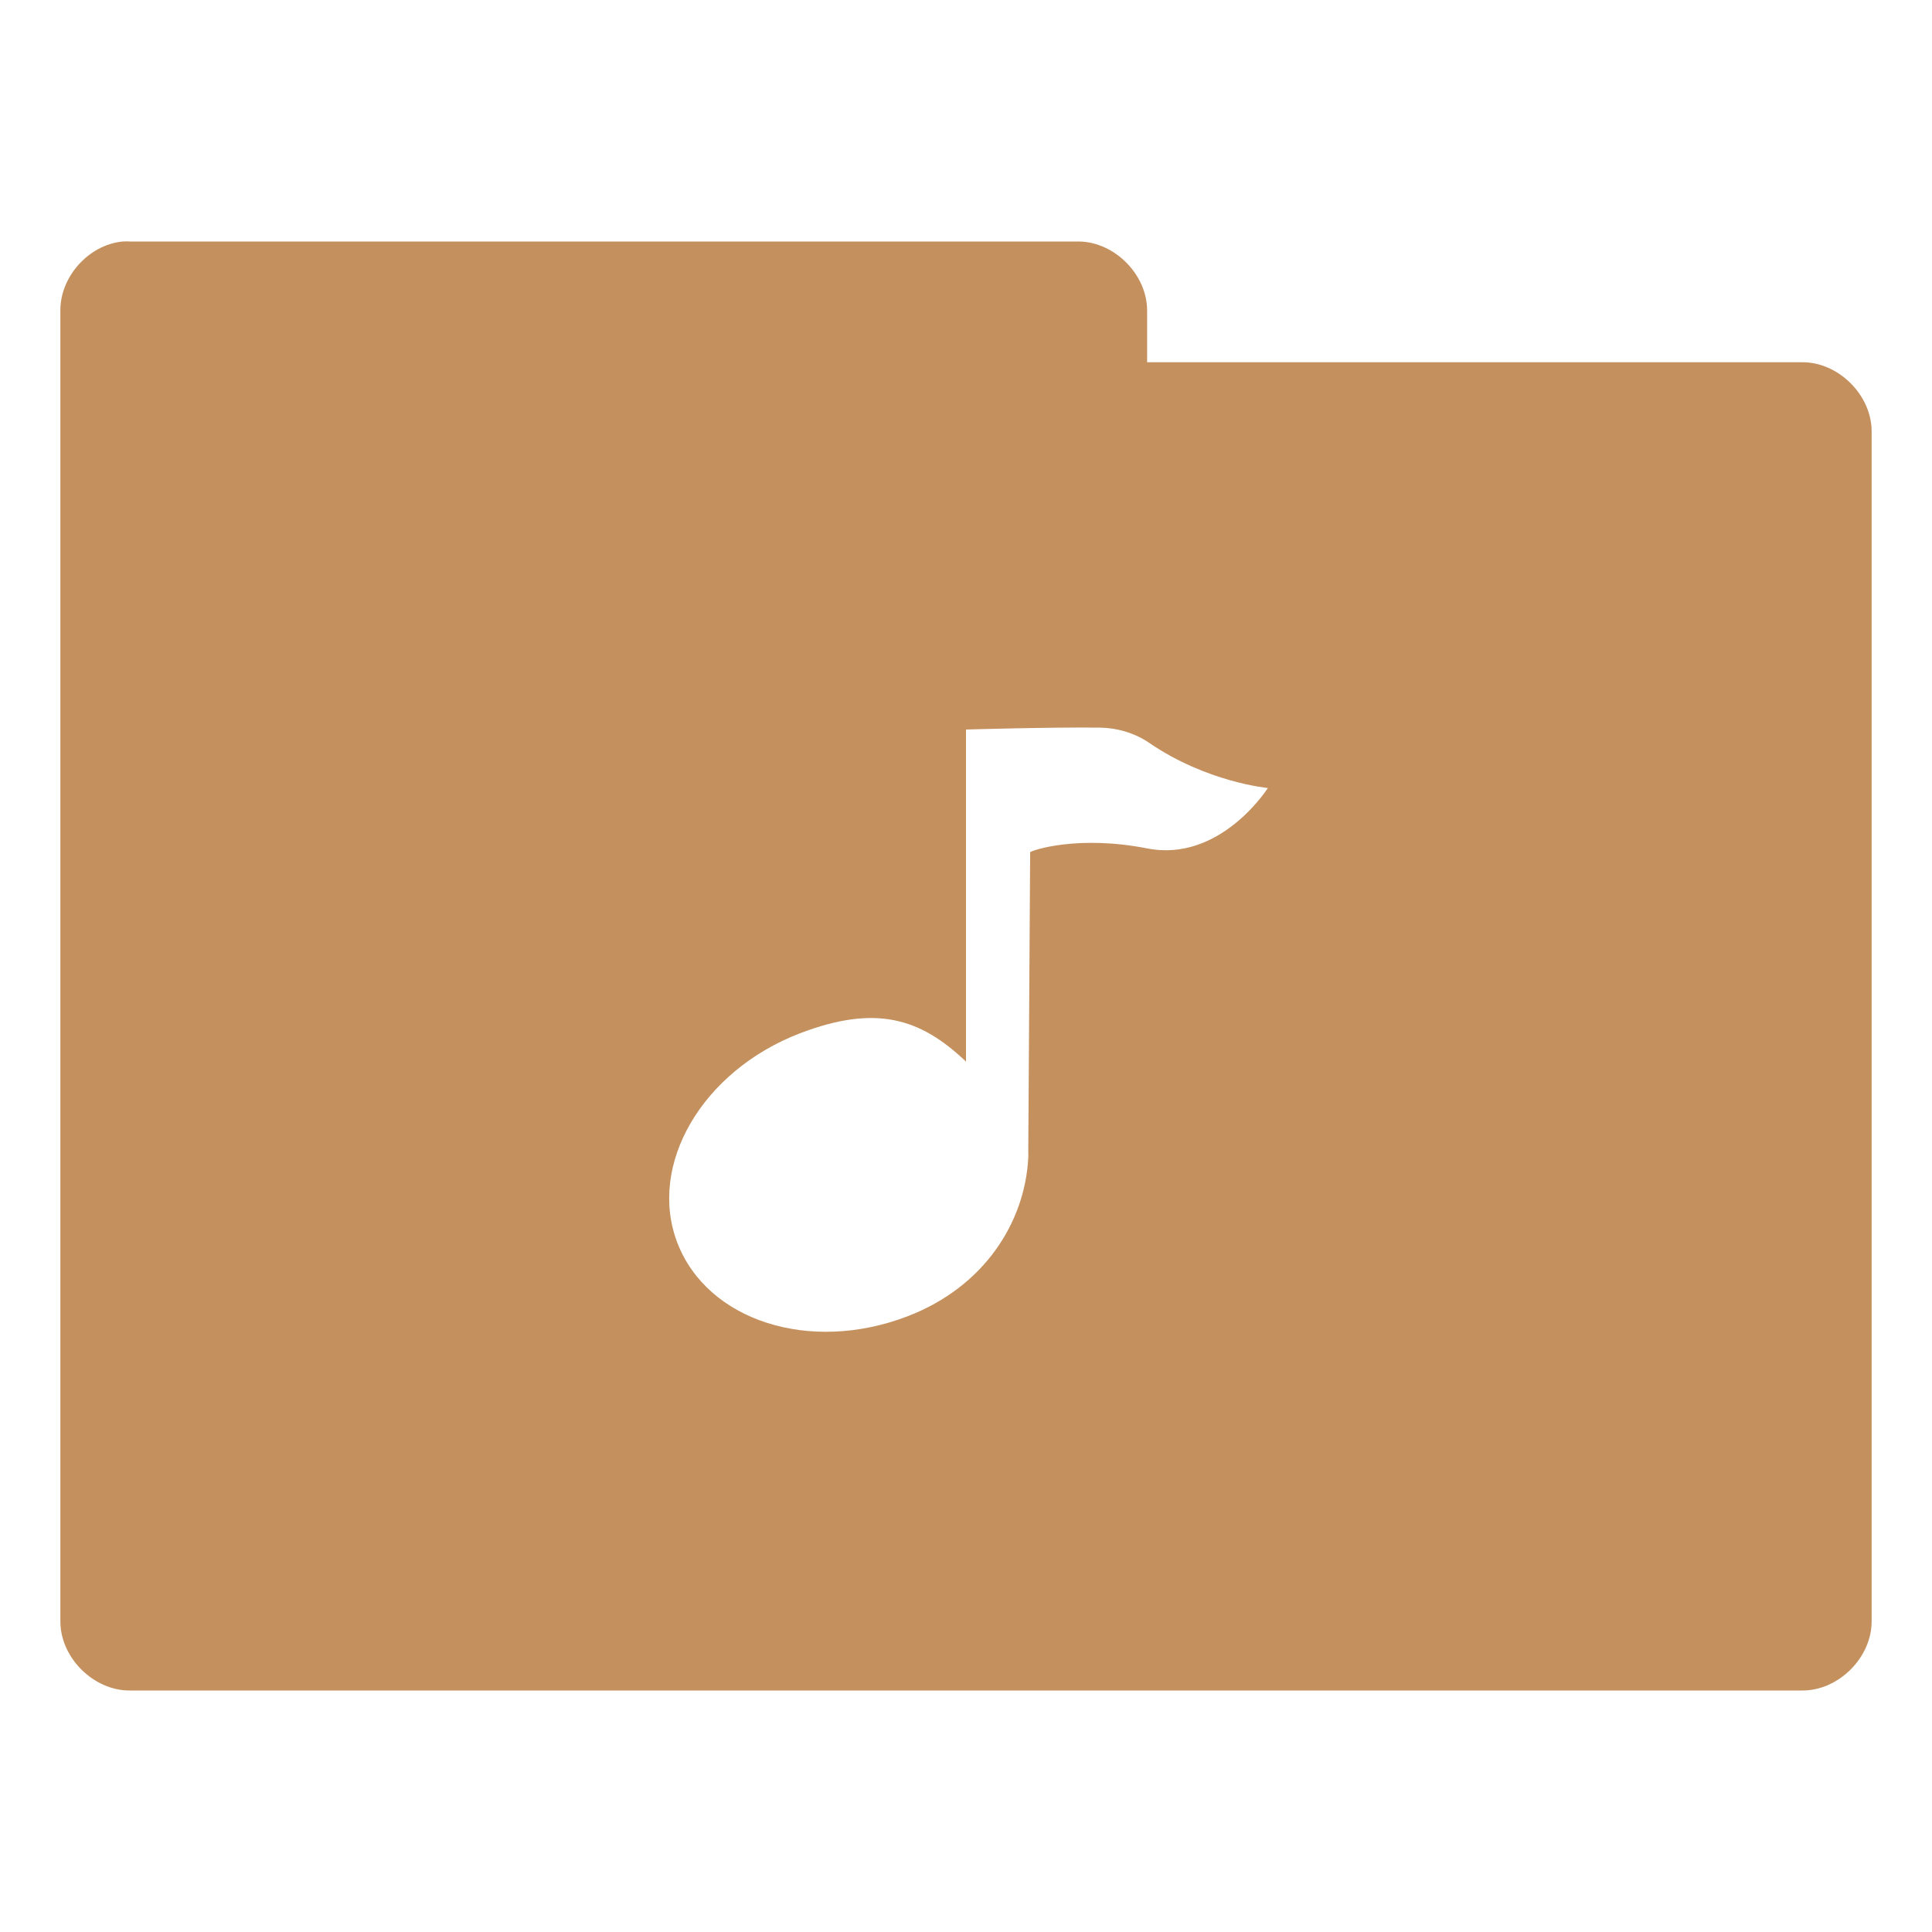 
<svg xmlns="http://www.w3.org/2000/svg" xmlns:xlink="http://www.w3.org/1999/xlink" width="96px" height="96px" viewBox="0 0 96 96" version="1.1">
<g id="surface1">
<path style=" stroke:none;fill-rule:nonzero;fill:rgb(76.863%,56.471%,36.863%);fill-opacity:1;" d="M 6.094 12 C 4.398 12.164 2.969 13.766 3 15.469 L 3 80.531 C 2.977 82.352 4.648 84.023 6.469 84 L 89.531 84 C 91.352 84.023 93.023 82.352 93 80.531 L 93 21.469 C 93.023 19.648 91.352 17.977 89.531 18 L 57 18 L 57 15.469 C 57.023 13.68 55.414 12.031 53.625 12 L 6.469 12 C 6.344 11.992 6.219 11.992 6.094 12 Z M 54.656 36.156 C 55.484 36.164 56.375 36.414 57.094 36.906 C 59.961 38.875 63 39.156 63 39.156 C 63 39.156 60.641 42.875 57 42.156 C 53.562 41.484 51.305 42.242 51.188 42.344 L 51.094 57.25 C 51.094 57.352 51.102 57.43 51.094 57.531 C 50.93 60.719 48.922 63.938 45.094 65.406 C 40.234 67.273 35.141 65.625 33.656 61.75 C 32.172 57.875 34.891 53.211 39.75 51.344 C 43.516 49.906 45.727 50.586 48 52.75 L 48 36.25 C 48 36.25 52.172 36.125 54.656 36.156 Z M 54.656 36.156 "/>
</g>
</svg>
